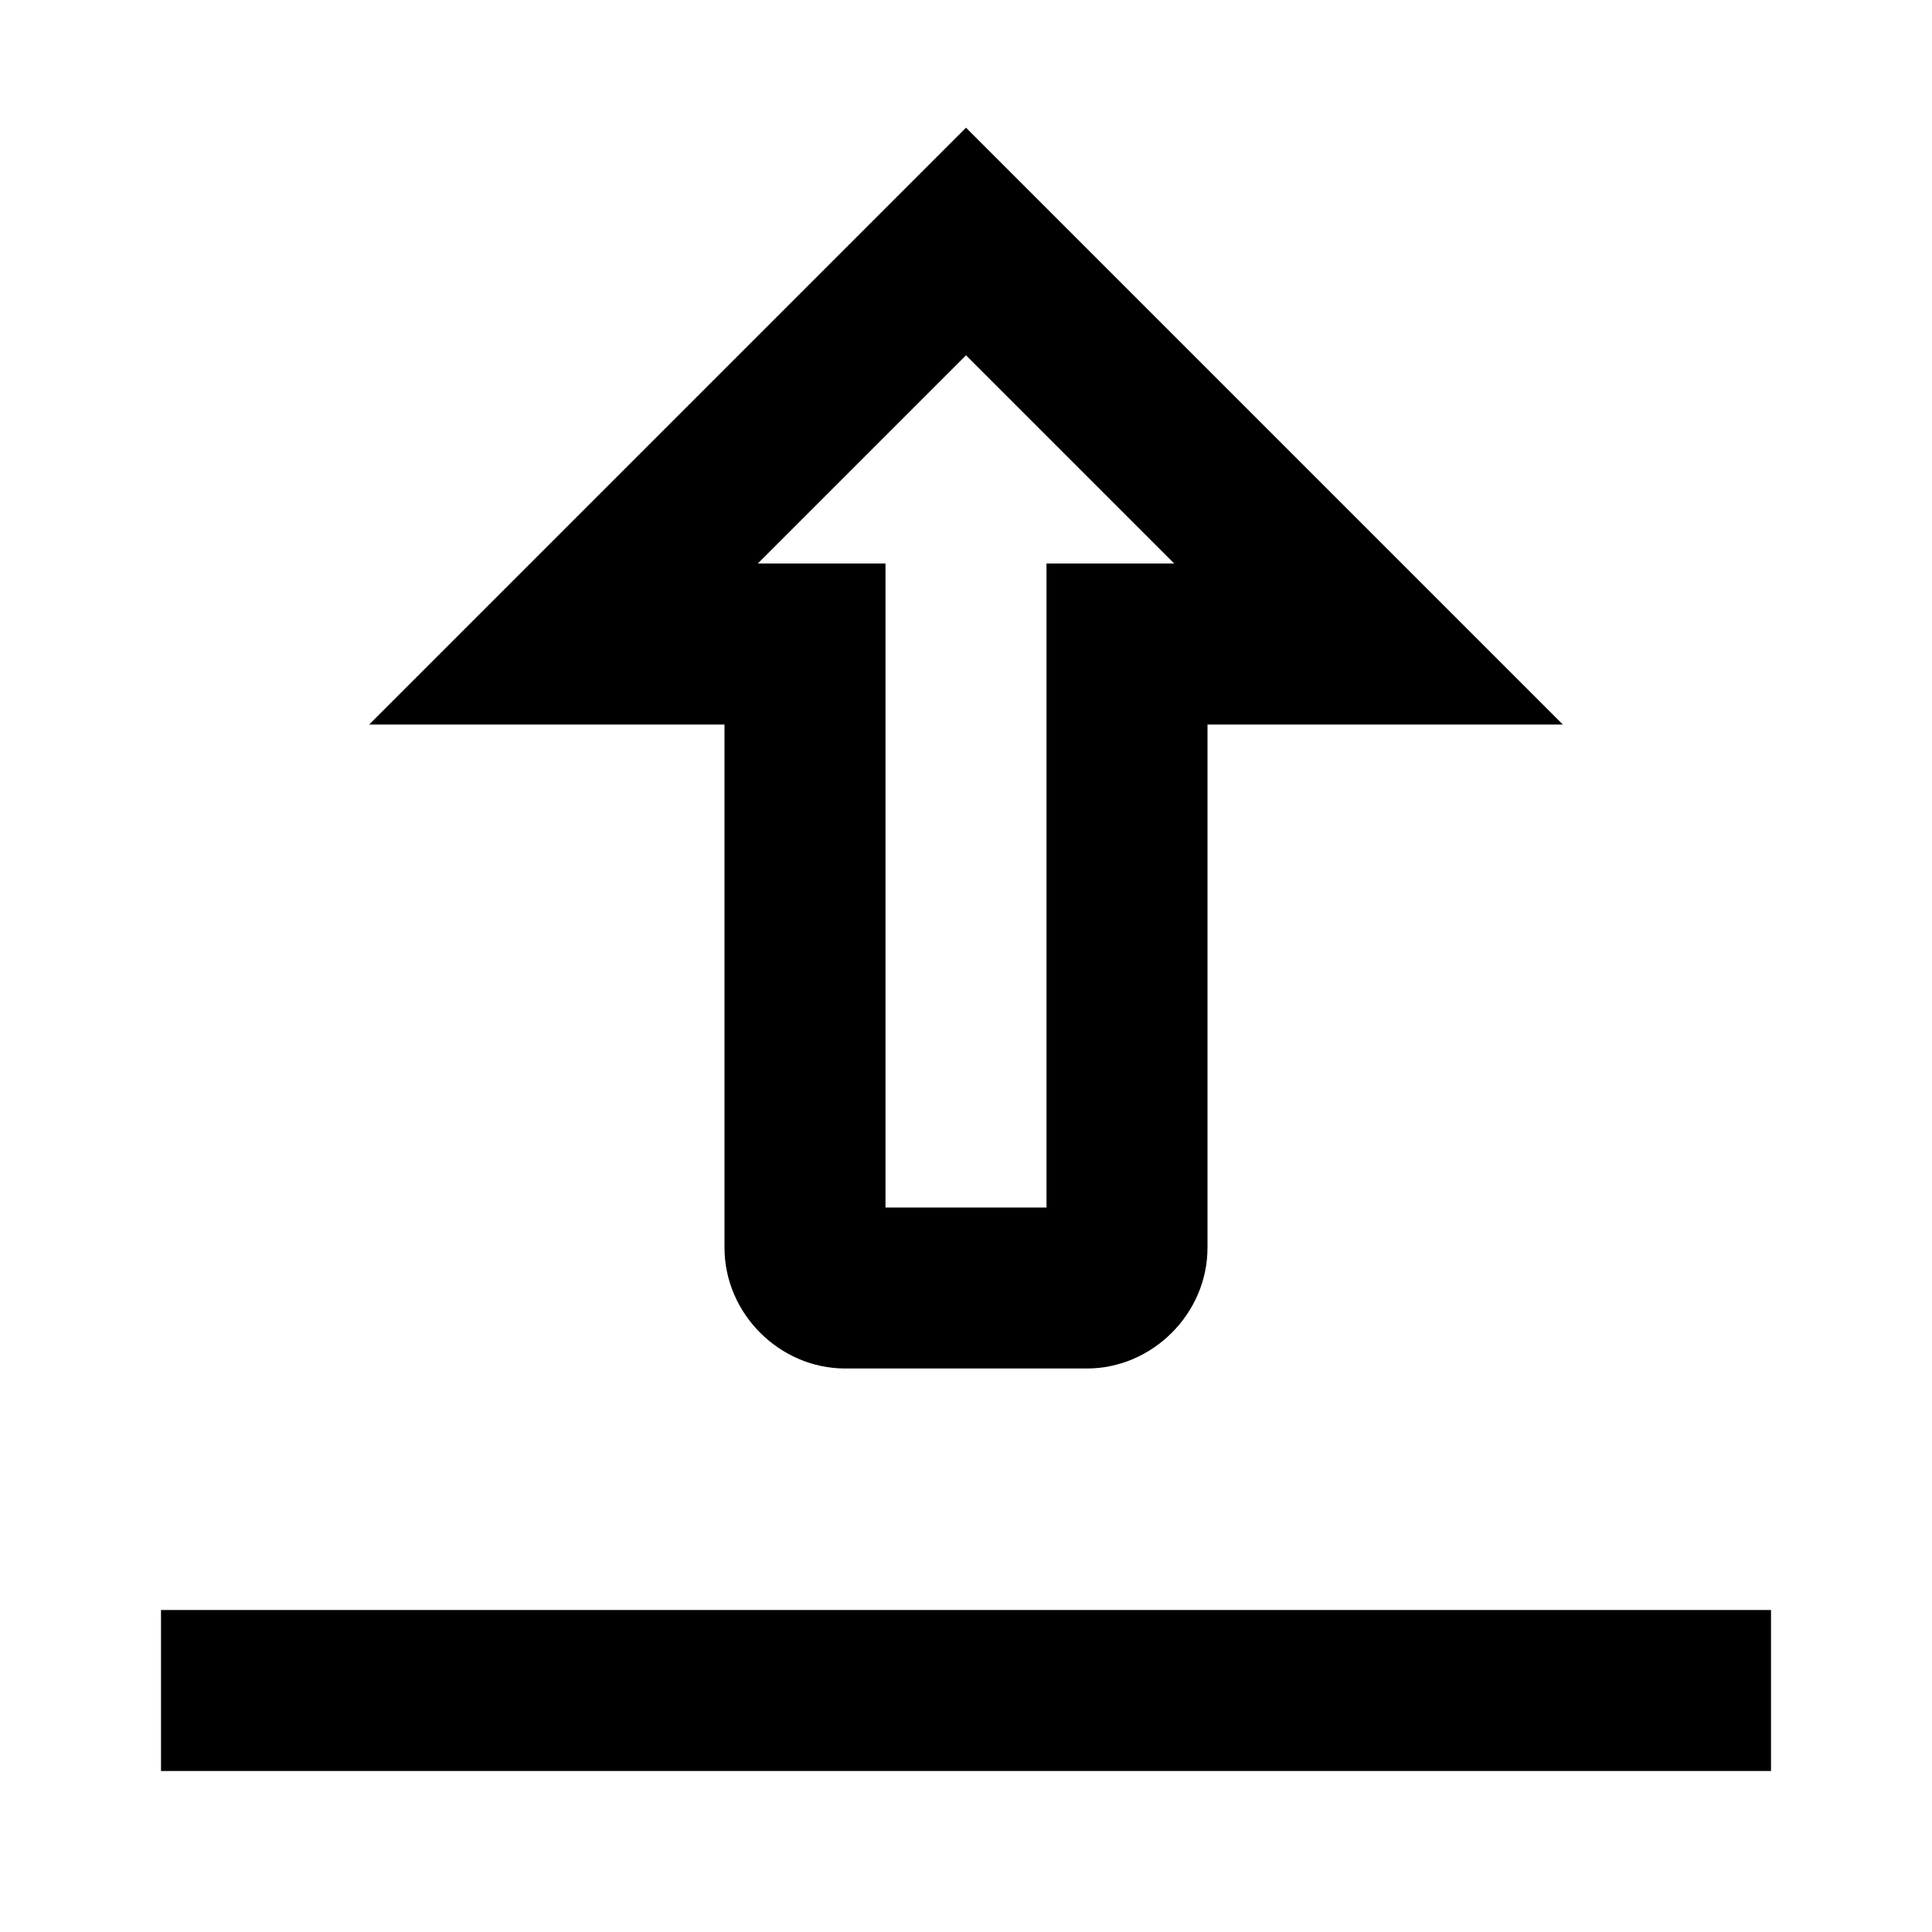 <svg width="24" height="24" viewBox="0 0 24 24" fill="none" xmlns="http://www.w3.org/2000/svg">
<path d="M12 1.586L4.586 9H9V15.5C9 16.317 9.683 17 10.5 17H13.5C14.317 17 15 16.317 15 15.5V9H19.414L12 1.586ZM12 4.414L14.586 7H13V15H11V7H9.414L12 4.414ZM2 20V22H22V20H2Z" fill="black"/>
</svg>
